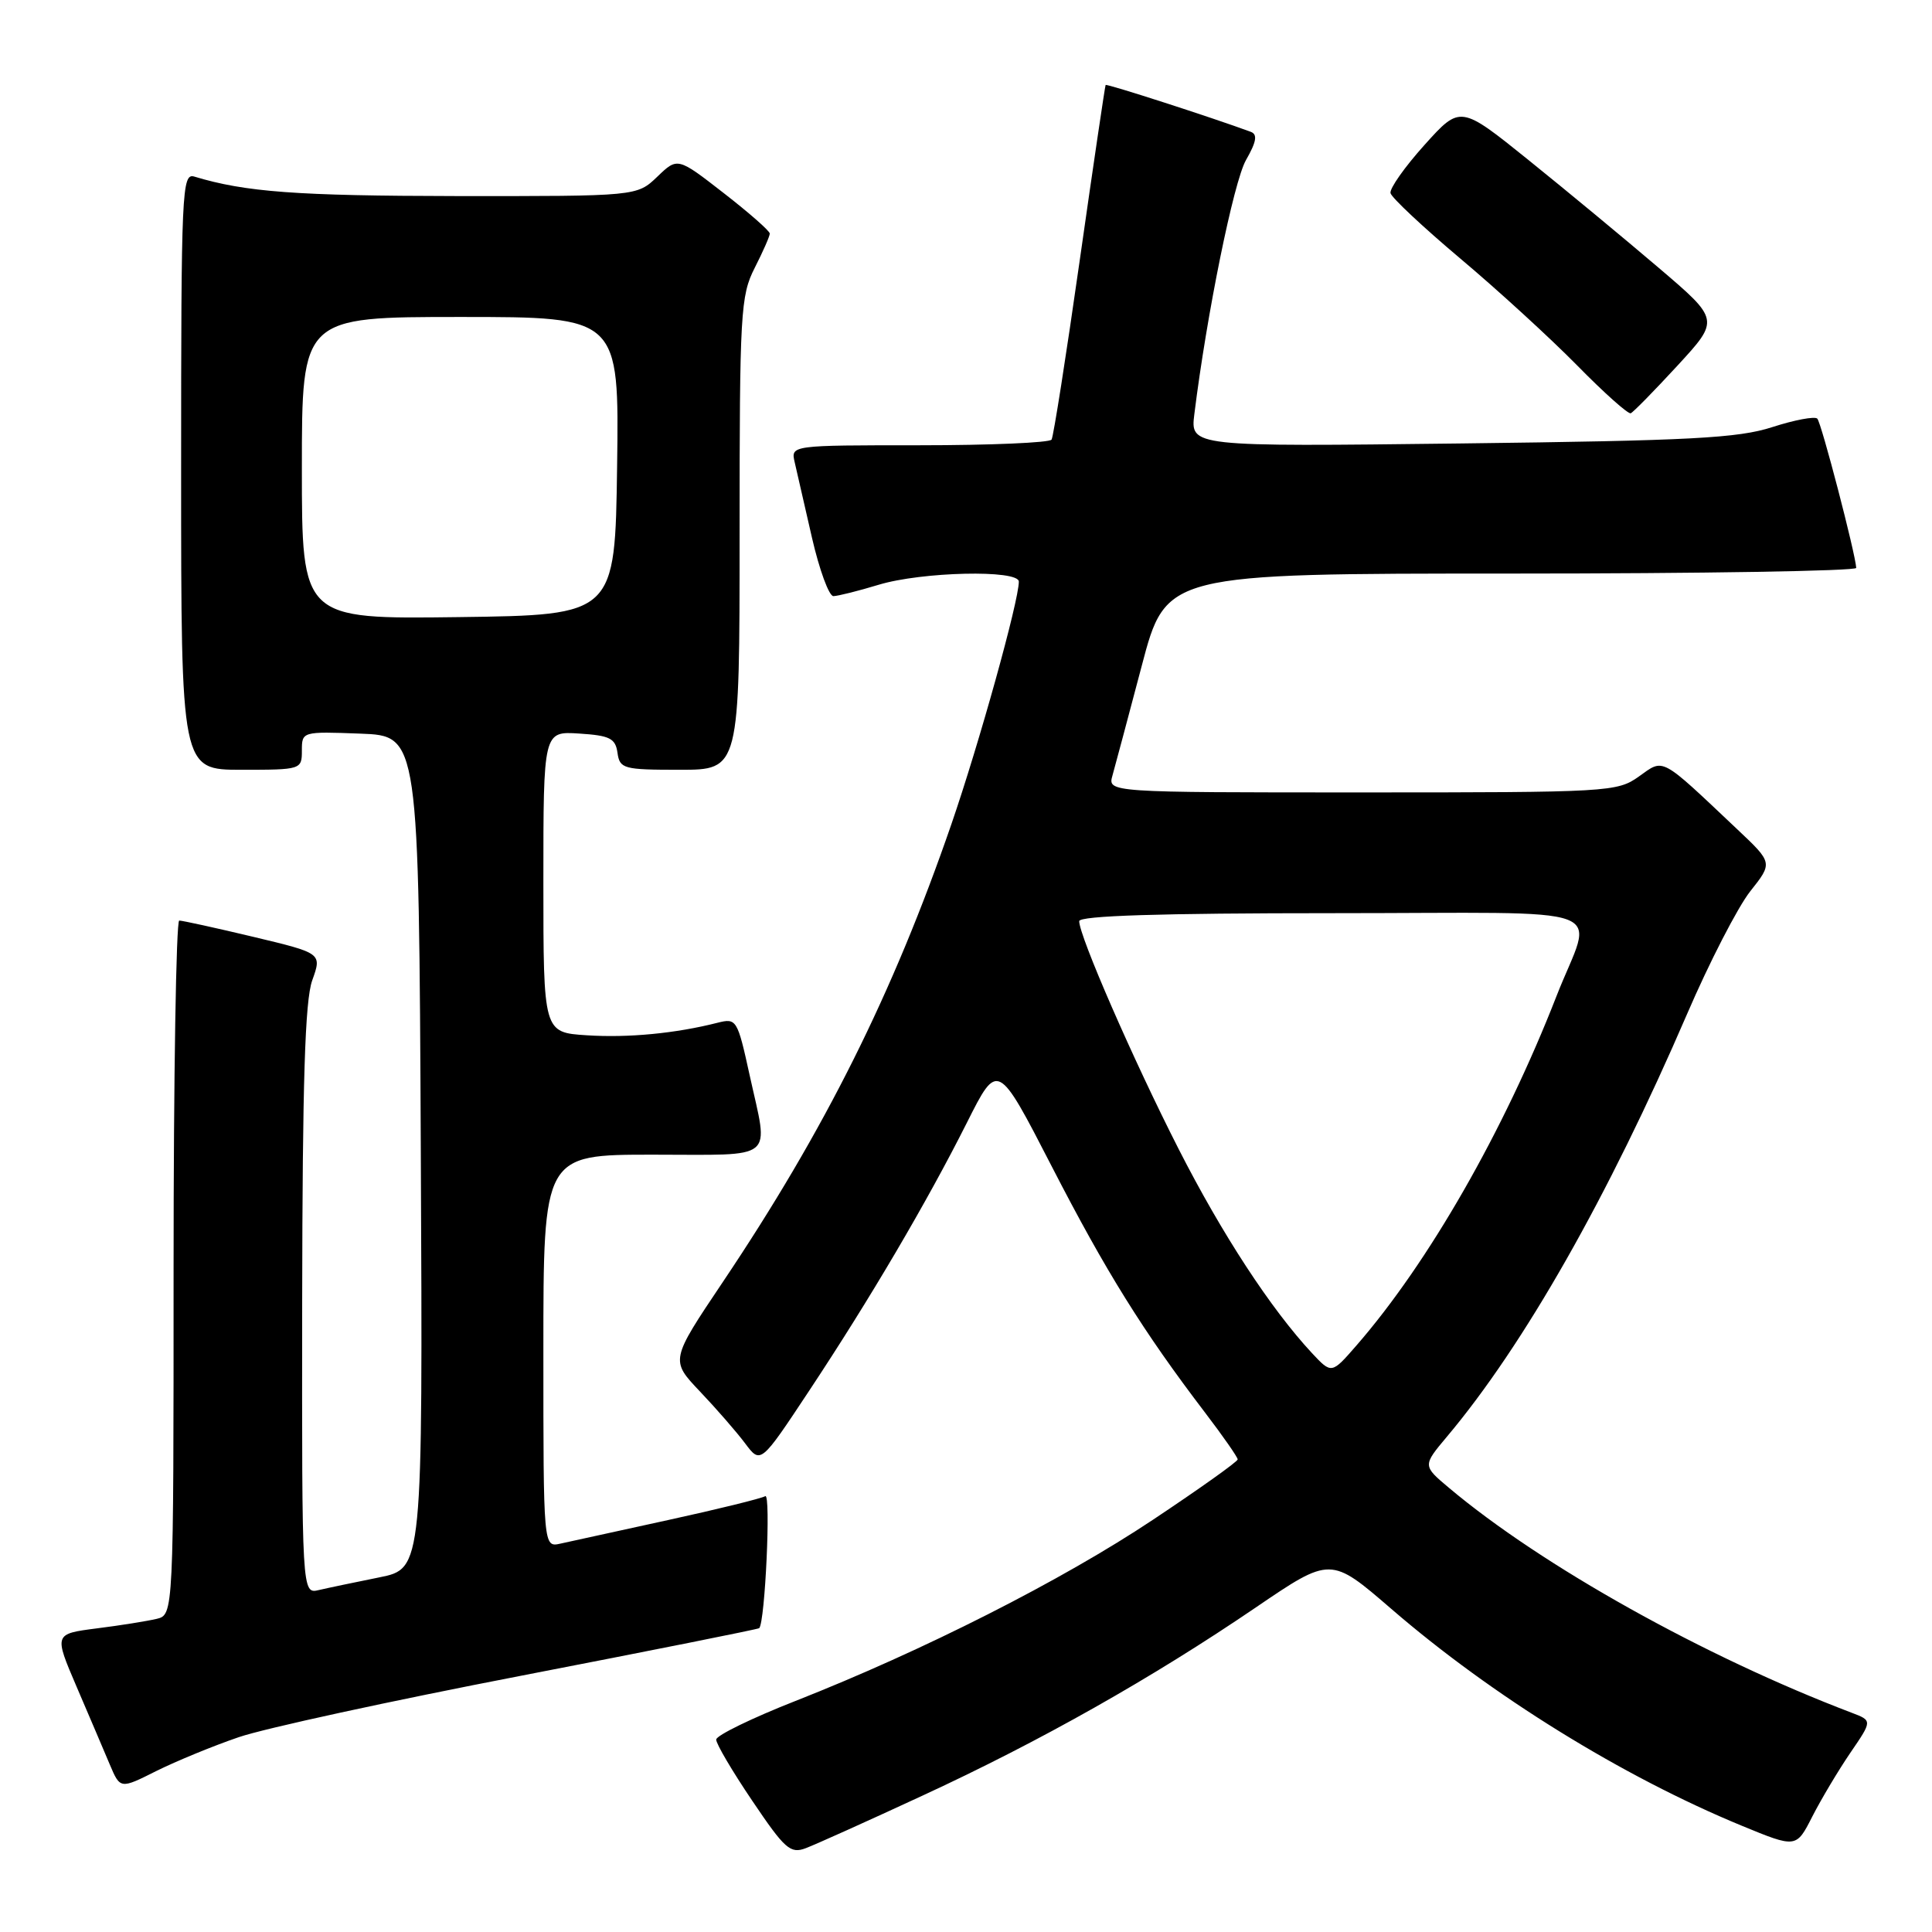 <?xml version="1.0" encoding="UTF-8" standalone="no"?>
<!DOCTYPE svg PUBLIC "-//W3C//DTD SVG 1.1//EN" "http://www.w3.org/Graphics/SVG/1.1/DTD/svg11.dtd" >
<svg xmlns="http://www.w3.org/2000/svg" xmlns:xlink="http://www.w3.org/1999/xlink" version="1.1" viewBox="0 0 256 256">
 <g >
 <path fill="currentColor"
d=" M 122.28 237.91 C 137.86 230.71 152.69 222.33 166.41 212.99 C 176.32 206.25 176.32 206.25 184.36 213.19 C 197.67 224.69 214.95 235.38 230.77 241.91 C 238.01 244.89 238.01 244.89 240.14 240.70 C 241.32 238.39 243.59 234.59 245.19 232.24 C 248.10 227.99 248.10 227.99 245.36 226.95 C 225.85 219.53 204.28 207.48 192.00 197.15 C 188.50 194.21 188.50 194.21 191.74 190.35 C 201.94 178.22 213.09 158.59 223.53 134.40 C 226.49 127.52 230.27 120.19 231.91 118.11 C 234.91 114.33 234.91 114.33 230.20 109.89 C 219.87 100.13 220.53 100.49 217.16 102.89 C 214.28 104.94 213.19 105.00 180.48 105.00 C 146.77 105.00 146.77 105.00 147.41 102.75 C 147.76 101.51 149.50 94.99 151.28 88.25 C 154.50 76.00 154.50 76.00 200.25 76.00 C 225.41 76.00 245.98 75.66 245.96 75.25 C 245.85 73.33 241.34 56.01 240.80 55.47 C 240.47 55.14 237.79 55.64 234.85 56.59 C 230.31 58.06 224.07 58.39 193.61 58.76 C 157.72 59.19 157.72 59.19 158.26 54.85 C 159.90 41.62 163.47 24.07 165.10 21.21 C 166.49 18.78 166.65 17.81 165.74 17.47 C 160.74 15.62 146.63 11.06 146.50 11.26 C 146.42 11.39 144.87 21.85 143.07 34.50 C 141.27 47.15 139.59 57.84 139.34 58.25 C 139.09 58.66 131.21 59.00 121.83 59.00 C 104.78 59.00 104.78 59.00 105.30 61.25 C 105.58 62.49 106.61 66.99 107.59 71.25 C 108.57 75.51 109.85 79.00 110.43 78.99 C 111.02 78.98 113.71 78.31 116.41 77.49 C 122.13 75.75 135.00 75.46 135.00 77.07 C 135.00 79.63 129.75 98.51 126.06 109.22 C 118.33 131.63 109.28 149.76 95.78 169.87 C 88.82 180.24 88.82 180.24 92.74 184.37 C 94.90 186.64 97.60 189.74 98.73 191.25 C 100.79 194.00 100.79 194.00 107.24 184.25 C 115.31 172.07 122.84 159.26 128.13 148.74 C 132.20 140.64 132.20 140.64 139.37 154.57 C 146.52 168.47 151.49 176.44 159.67 187.17 C 162.05 190.29 164.00 193.09 164.00 193.38 C 164.00 193.67 158.94 197.27 152.75 201.39 C 140.70 209.42 122.30 218.74 105.39 225.39 C 99.64 227.65 94.92 229.95 94.90 230.50 C 94.88 231.05 97.04 234.71 99.69 238.63 C 104.00 245.02 104.73 245.67 106.78 244.89 C 108.03 244.42 115.01 241.28 122.28 237.91 Z  M 31.65 230.18 C 35.03 229.02 51.87 225.36 69.07 222.04 C 86.27 218.71 100.45 215.88 100.60 215.74 C 101.38 214.95 102.17 197.78 101.40 198.25 C 100.90 198.55 95.10 199.98 88.50 201.42 C 81.90 202.86 75.49 204.26 74.25 204.54 C 72.00 205.04 72.00 205.04 72.00 179.02 C 72.00 153.00 72.00 153.00 86.50 153.00 C 103.07 153.00 101.86 153.99 99.33 142.46 C 97.71 135.07 97.59 134.89 95.08 135.52 C 89.55 136.93 83.25 137.54 77.75 137.18 C 72.00 136.81 72.00 136.81 72.00 116.85 C 72.00 96.89 72.00 96.89 76.75 97.20 C 80.80 97.46 81.55 97.83 81.82 99.75 C 82.12 101.87 82.61 102.00 90.07 102.00 C 98.00 102.00 98.00 102.00 98.00 70.71 C 98.00 41.40 98.13 39.18 100.00 35.50 C 101.10 33.34 102.00 31.29 102.00 30.95 C 102.00 30.60 99.25 28.19 95.89 25.58 C 89.78 20.83 89.78 20.83 87.09 23.42 C 84.39 26.00 84.39 26.00 60.45 25.98 C 39.34 25.95 32.52 25.45 25.75 23.40 C 24.10 22.90 24.00 25.21 24.00 62.43 C 24.00 102.00 24.00 102.00 32.00 102.00 C 39.90 102.00 40.00 101.97 40.00 99.46 C 40.00 96.93 40.04 96.92 47.75 97.21 C 55.50 97.50 55.50 97.50 55.76 152.68 C 56.02 207.85 56.02 207.85 50.26 209.01 C 47.09 209.65 43.49 210.40 42.25 210.69 C 40.00 211.22 40.00 211.22 40.04 172.36 C 40.08 143.34 40.41 132.59 41.37 129.91 C 42.66 126.31 42.66 126.31 33.58 124.14 C 28.59 122.95 24.16 121.98 23.75 121.98 C 23.34 121.99 23.00 142.69 23.00 167.98 C 23.00 213.96 23.00 213.96 20.75 214.51 C 19.51 214.80 15.95 215.38 12.82 215.77 C 7.15 216.50 7.15 216.50 10.15 223.50 C 11.80 227.35 13.78 231.98 14.54 233.79 C 15.93 237.07 15.93 237.07 20.71 234.67 C 23.35 233.36 28.27 231.33 31.65 230.18 Z  M 222.28 48.44 C 227.87 42.37 227.87 42.37 219.73 35.44 C 215.25 31.62 207.52 25.22 202.54 21.21 C 193.50 13.93 193.50 13.93 188.75 19.21 C 186.13 22.12 184.11 24.99 184.25 25.59 C 184.39 26.19 188.55 30.09 193.50 34.26 C 198.45 38.42 205.42 44.80 208.98 48.42 C 212.54 52.05 215.74 54.90 216.08 54.76 C 216.42 54.62 219.21 51.77 222.28 48.44 Z  M 173.84 179.29 C 168.39 173.43 161.93 163.55 156.17 152.24 C 150.17 140.46 143.00 124.03 143.00 122.06 C 143.00 121.34 153.66 121.00 176.57 121.00 C 214.99 121.00 211.10 119.56 206.24 132.00 C 199.26 149.89 189.28 167.32 179.73 178.29 C 176.44 182.07 176.44 182.07 173.84 179.29 Z  M 40.00 62.02 C 40.00 42.00 40.00 42.00 61.02 42.00 C 82.04 42.00 82.04 42.00 81.77 61.75 C 81.50 81.50 81.50 81.50 60.75 81.77 C 40.00 82.04 40.00 82.04 40.00 62.02 Z "/>
</g>
</svg>